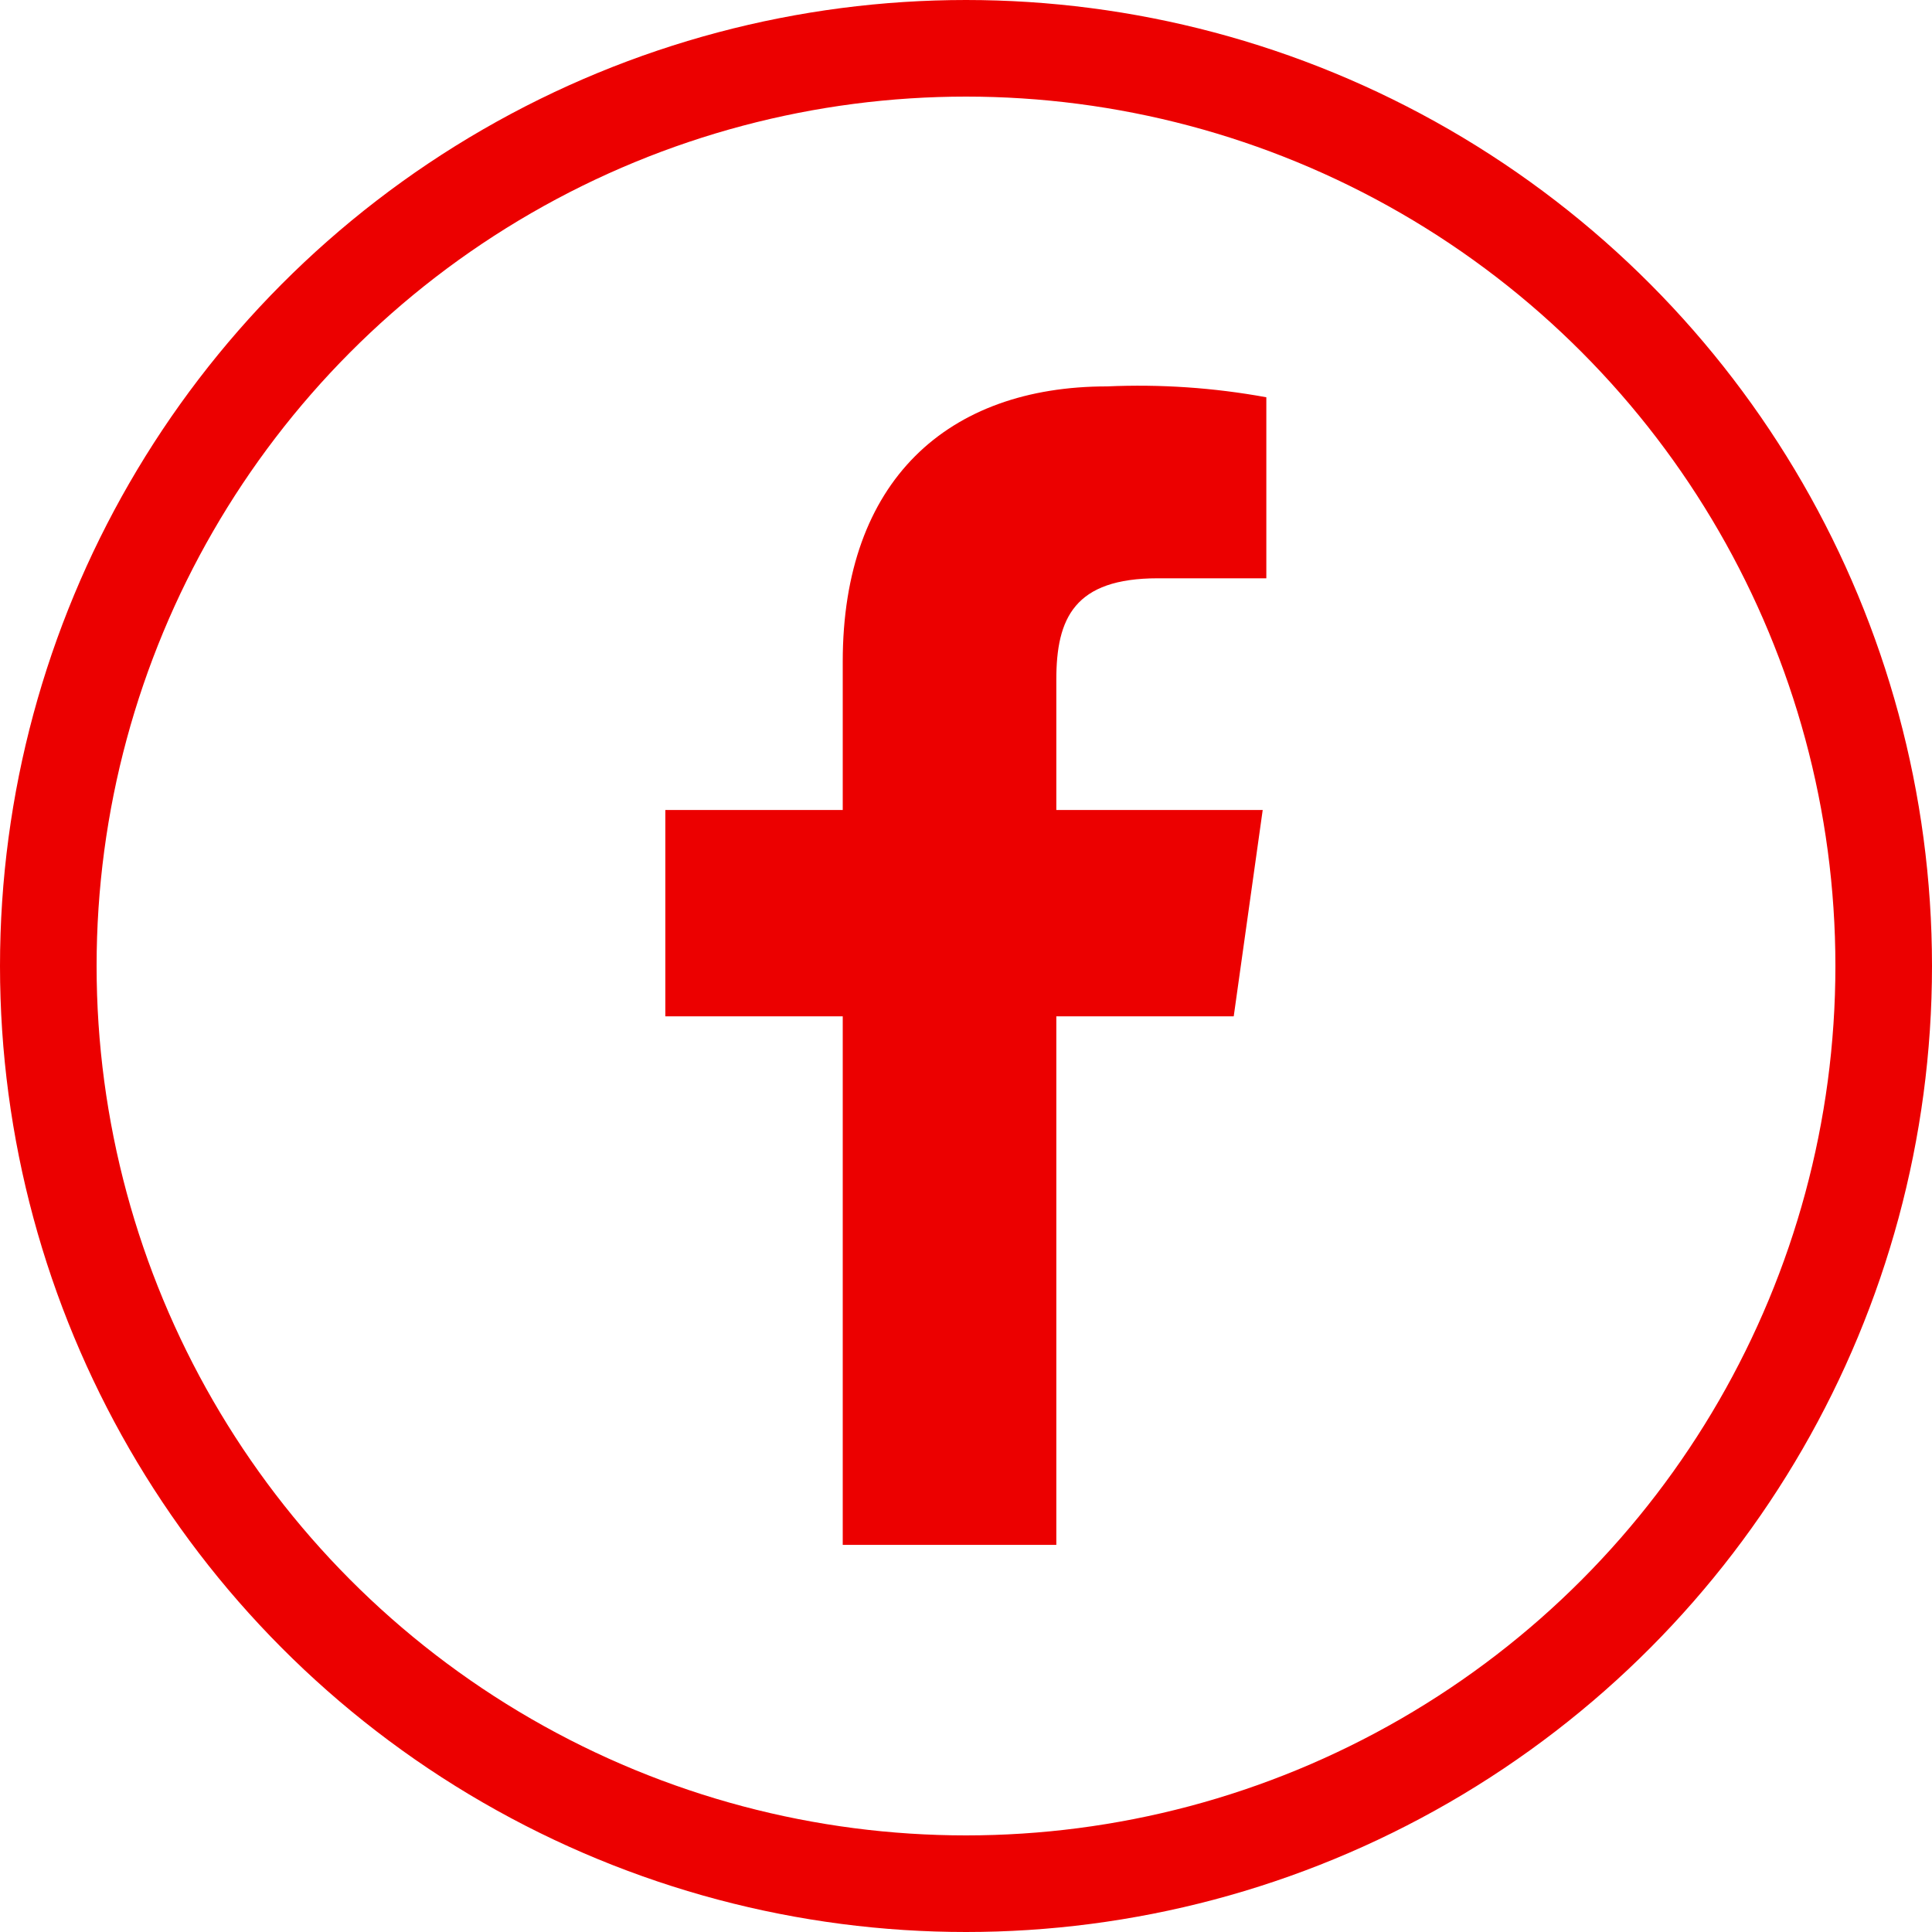 <svg width="40" height="40" viewBox="0 0 40 40" fill="none" xmlns="http://www.w3.org/2000/svg">
<circle cx="20" cy="20" r="19" stroke="#EC0000" stroke-width="2"/>
<path fill-rule="evenodd" clip-rule="evenodd" d="M21.87 21.042V31.985H17.448V21.042H13.775V16.77H17.448V13.697C17.448 9.949 19.622 8 22.92 8C24.024 7.951 25.13 8.026 26.218 8.225V11.973H23.969C22.245 11.973 21.87 12.797 21.87 14.071V16.77H26.143L25.543 21.042H21.87Z" fill="#EC0000"/>
</svg>
